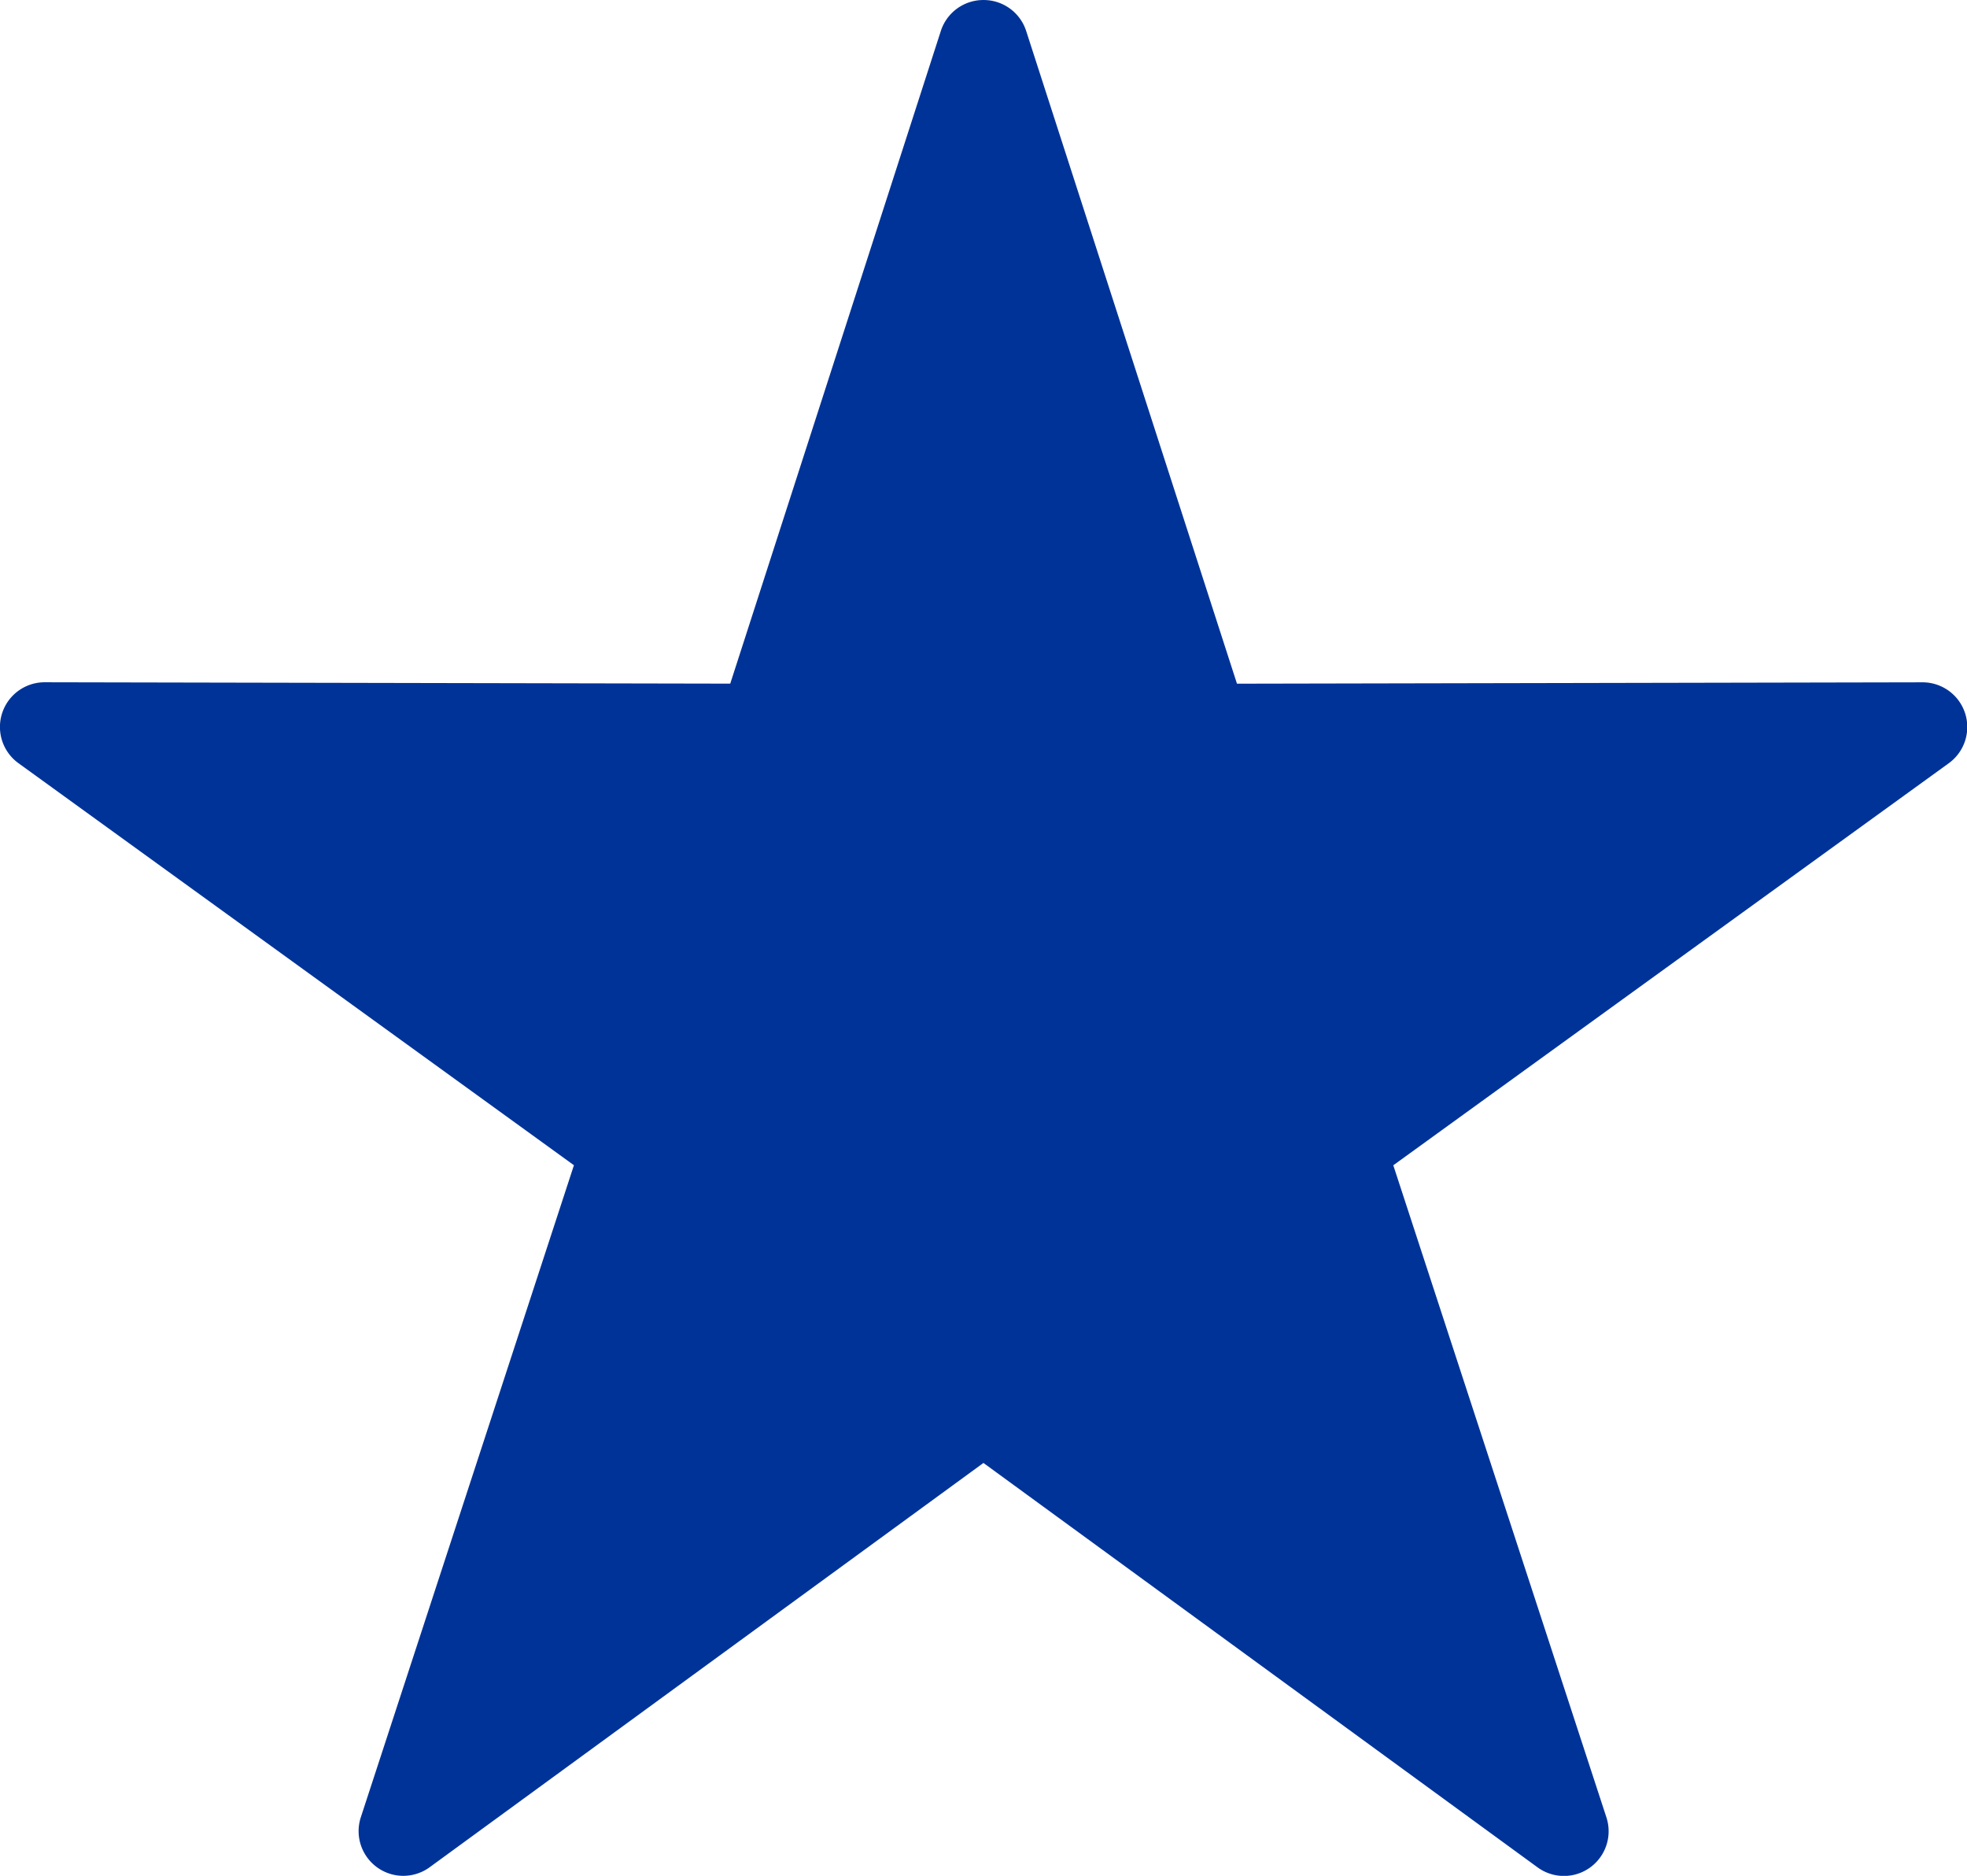 <svg xmlns="http://www.w3.org/2000/svg" width="36" height="34.327" viewBox="0 0 36 34.327">
  <path id="Path_23" data-name="Path 23" d="M23.964,960.409a.818.818,0,0,0-.744.566l-3.854,11.943L6.82,972.893a.818.818,0,0,0-.481,1.481l10.166,7.357-3.9,11.931a.818.818,0,0,0,1.26.915L24,987.179l10.141,7.4a.818.818,0,0,0,1.26-.916l-3.9-11.931,10.166-7.357a.818.818,0,0,0-.481-1.481l-12.546.025-3.858-11.944a.818.818,0,0,0-.813-.566Z" transform="translate(-6.001 -960.408)" fill="#003398" fill-rule="evenodd"/>
</svg>
